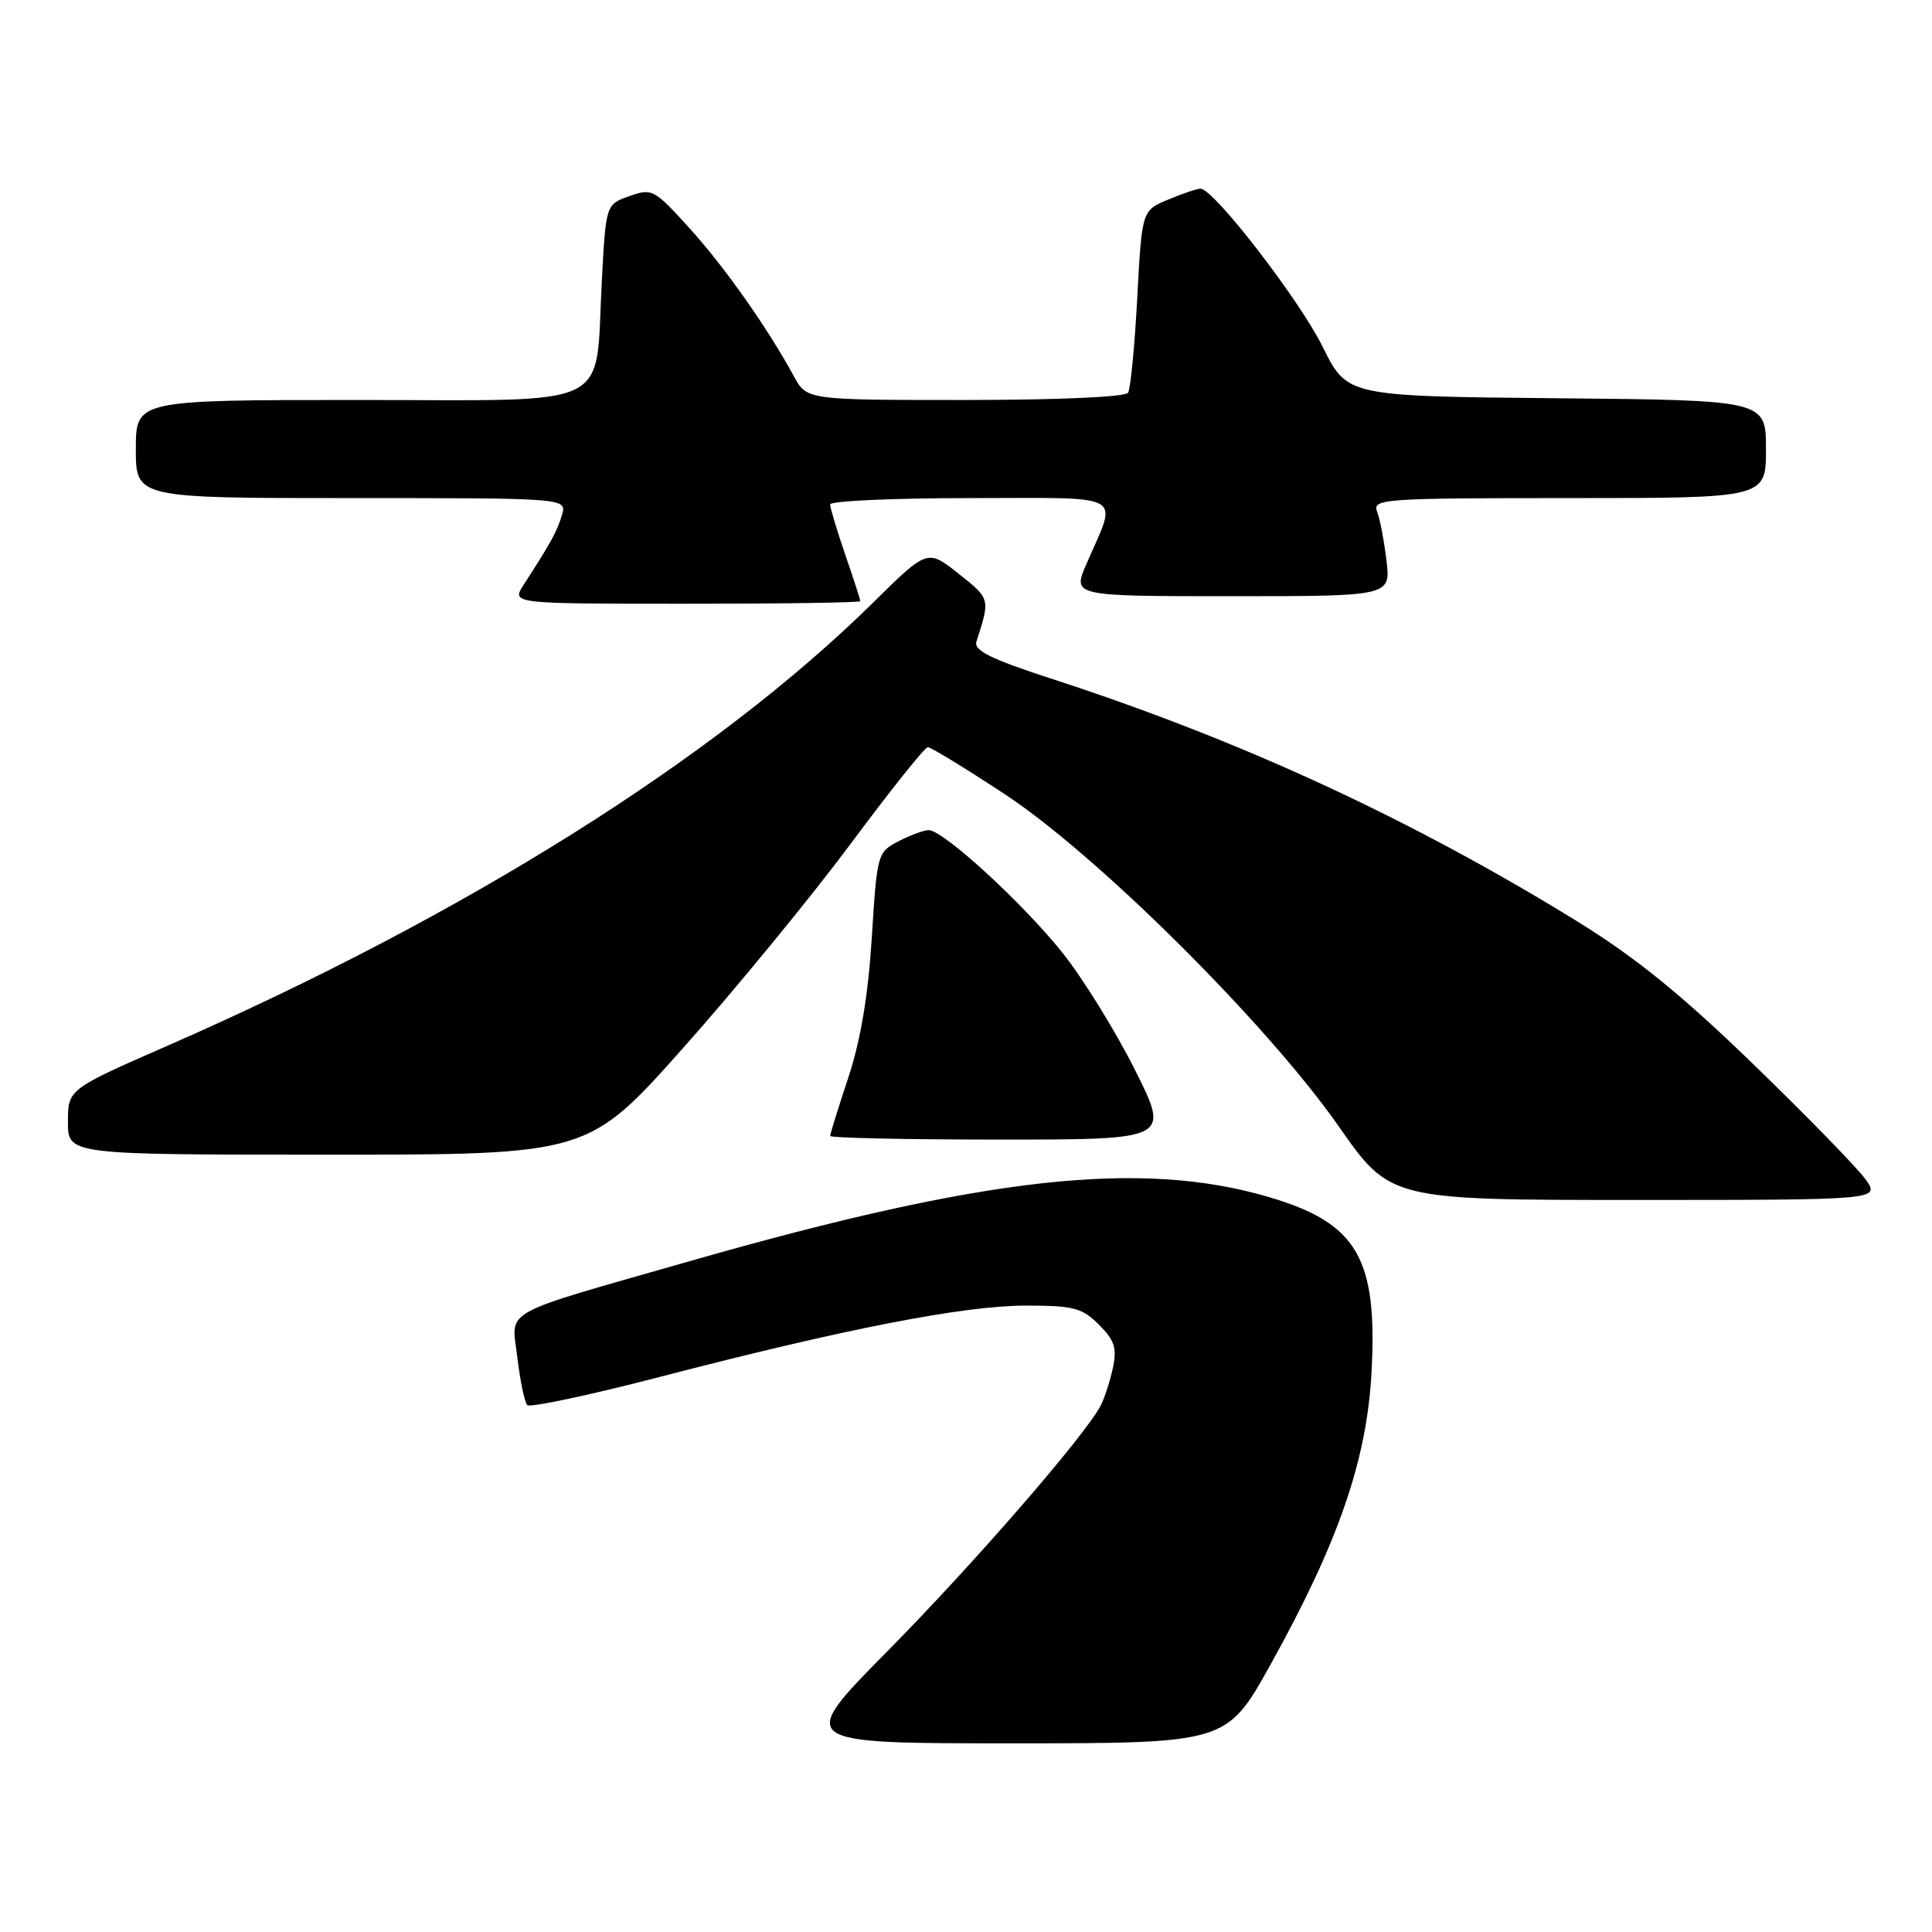 <?xml version="1.0" encoding="UTF-8" standalone="no"?>
<!DOCTYPE svg PUBLIC "-//W3C//DTD SVG 1.1//EN" "http://www.w3.org/Graphics/SVG/1.1/DTD/svg11.dtd" >
<svg xmlns="http://www.w3.org/2000/svg" xmlns:xlink="http://www.w3.org/1999/xlink" version="1.1" viewBox="0 0 256 256">
 <g >
 <path fill="currentColor"
d=" M 168.36 220.55 C 177.31 204.45 181.11 193.49 181.73 181.90 C 182.56 166.69 179.85 162.06 168.11 158.61 C 151.16 153.63 130.54 155.91 91.50 167.08 C 65.79 174.44 67.78 173.33 68.55 179.85 C 68.92 182.96 69.51 185.80 69.86 186.18 C 70.21 186.55 78.15 184.86 87.50 182.43 C 112.02 176.06 127.70 173.00 135.91 173.00 C 142.26 173.00 143.38 173.29 145.62 175.53 C 147.70 177.61 148.02 178.63 147.46 181.28 C 147.07 183.05 146.35 185.29 145.84 186.26 C 143.75 190.25 128.96 207.29 117.63 218.75 C 105.53 231.00 105.53 231.00 134.04 231.00 C 162.54 231.00 162.54 231.00 168.36 220.55 Z  M 247.18 156.25 C 246.10 154.74 239.41 147.88 232.31 141.00 C 222.76 131.75 216.68 126.83 208.95 122.06 C 186.80 108.42 164.33 98.05 139.19 89.89 C 131.28 87.32 129.00 86.18 129.38 85.02 C 131.22 79.32 131.23 79.35 127.02 76.02 C 122.89 72.75 122.89 72.75 115.70 79.84 C 94.77 100.48 61.64 121.29 22.25 138.54 C 9.00 144.34 9.00 144.34 9.00 148.67 C 9.00 153.00 9.00 153.00 43.47 153.00 C 77.94 153.00 77.94 153.00 90.62 138.75 C 97.59 130.91 107.55 118.76 112.76 111.75 C 117.97 104.74 122.55 99.00 122.94 99.00 C 123.33 99.00 127.89 101.78 133.07 105.19 C 145.34 113.24 167.89 135.66 177.39 149.25 C 184.21 159.00 184.21 159.00 216.67 159.00 C 249.14 159.00 249.14 159.00 247.18 156.25 Z  M 150.38 141.75 C 147.83 136.66 143.54 129.72 140.85 126.33 C 135.64 119.77 125.00 110.00 123.06 110.00 C 122.42 110.00 120.62 110.66 119.06 111.47 C 116.27 112.91 116.21 113.13 115.52 124.22 C 115.04 131.86 114.04 137.85 112.41 142.77 C 111.08 146.77 110.00 150.26 110.00 150.52 C 110.00 150.78 120.13 151.00 132.51 151.00 C 155.02 151.00 155.02 151.00 150.38 141.75 Z  M 114.00 79.66 C 114.00 79.47 113.10 76.70 112.00 73.50 C 110.90 70.30 110.00 67.31 110.00 66.84 C 110.00 66.38 118.36 66.00 128.57 66.00 C 149.61 66.00 148.10 65.14 143.95 74.75 C 142.11 79.00 142.11 79.00 163.20 79.00 C 184.28 79.00 184.28 79.00 183.71 74.25 C 183.40 71.64 182.84 68.71 182.46 67.75 C 181.83 66.11 183.44 66.00 207.89 66.00 C 234.00 66.00 234.00 66.00 234.00 59.52 C 234.00 53.03 234.00 53.03 206.25 52.77 C 178.50 52.50 178.50 52.50 175.26 45.95 C 172.16 39.69 160.82 25.00 159.07 25.00 C 158.62 25.00 156.68 25.65 154.78 26.45 C 151.31 27.90 151.31 27.90 150.69 39.49 C 150.35 45.86 149.80 51.51 149.48 52.04 C 149.13 52.60 140.23 53.00 127.89 53.00 C 106.91 53.00 106.91 53.00 105.20 49.87 C 101.69 43.42 95.99 35.33 91.32 30.19 C 86.68 25.07 86.39 24.92 83.39 25.99 C 80.28 27.10 80.28 27.10 79.74 37.30 C 78.82 54.50 81.90 53.00 47.52 53.00 C 18.00 53.00 18.00 53.00 18.00 59.50 C 18.00 66.00 18.00 66.00 46.57 66.00 C 75.13 66.00 75.13 66.00 74.46 68.25 C 73.82 70.40 72.98 71.94 69.38 77.50 C 67.77 80.00 67.77 80.00 90.88 80.00 C 103.60 80.00 114.00 79.85 114.00 79.66 Z "/>
</g>
</svg>